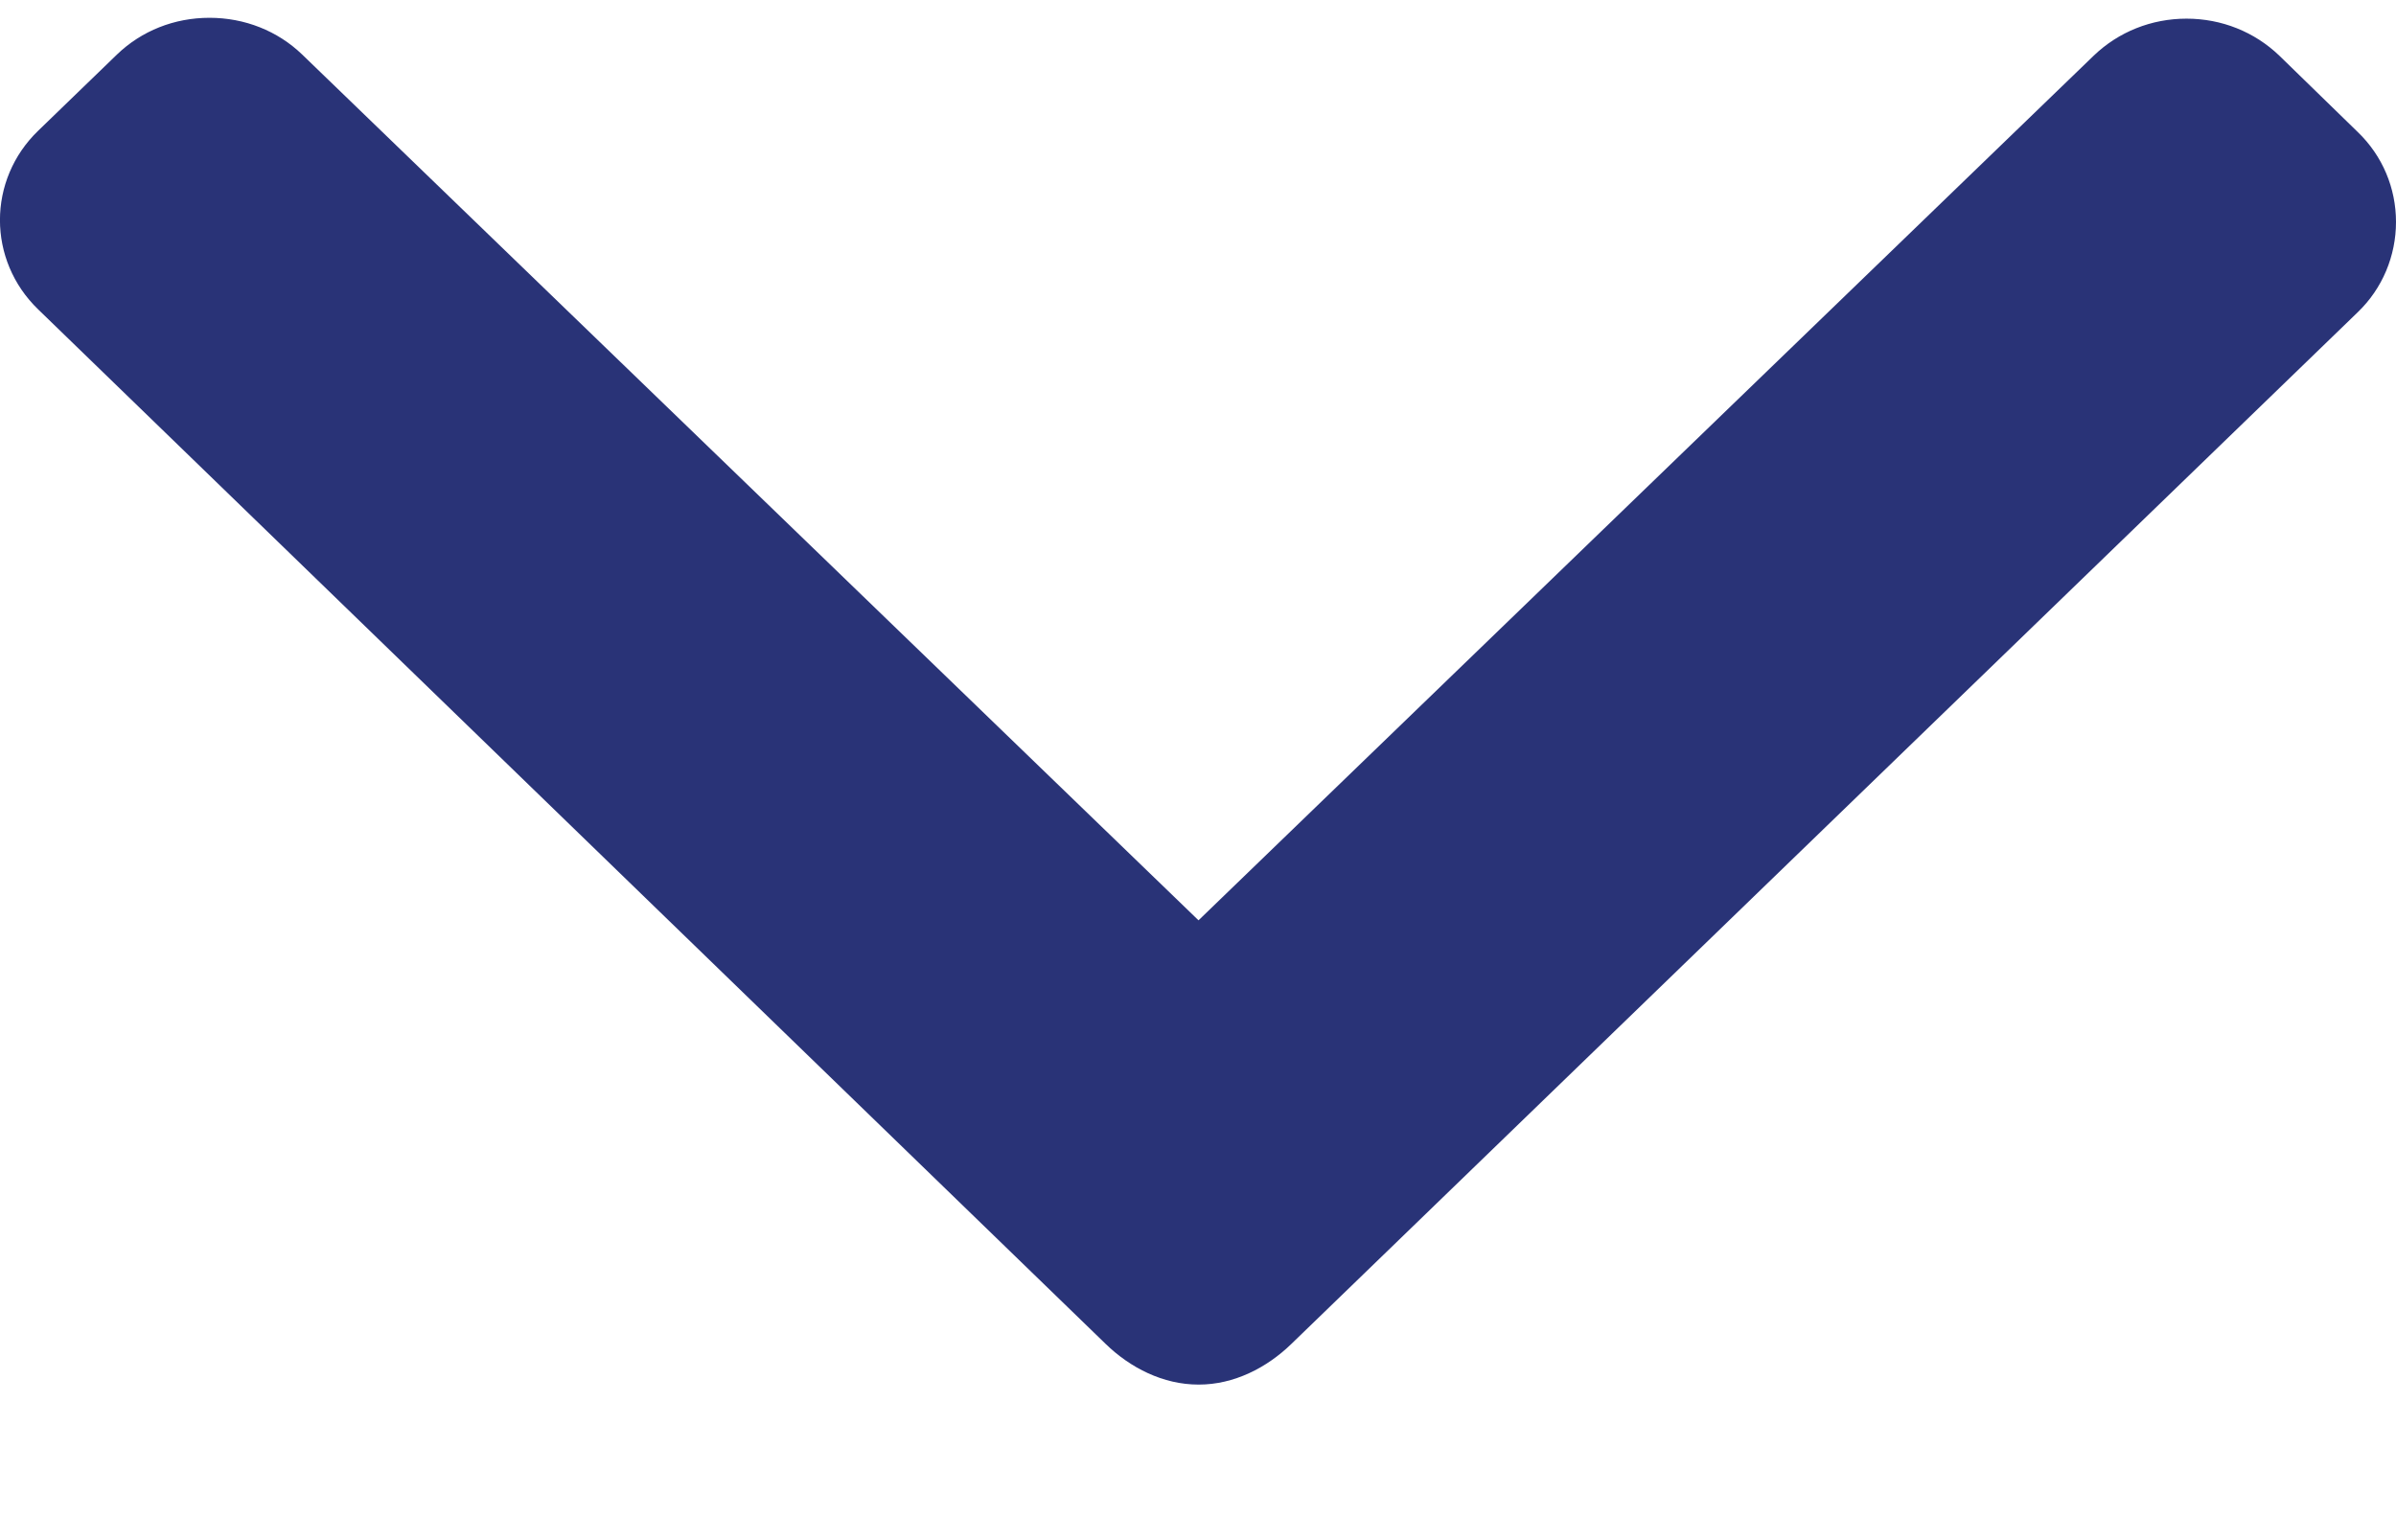 <svg width="14" height="9" viewBox="0 0 14 9" fill="none" xmlns="http://www.w3.org/2000/svg">
<path d="M13.776 0.771L13.318 0.325C13.173 0.186 12.981 0.109 12.776 0.109C12.571 0.109 12.379 0.186 12.234 0.325L7.003 5.378L1.766 0.319C1.622 0.18 1.429 0.104 1.224 0.104C1.019 0.104 0.827 0.18 0.683 0.319L0.224 0.763C-0.075 1.051 -0.075 1.521 0.224 1.809L6.46 7.853C6.604 7.993 6.796 8.091 7.003 8.091H7.005C7.21 8.091 7.402 7.993 7.546 7.853L13.776 1.825C13.921 1.686 14 1.495 14 1.297C14 1.099 13.921 0.91 13.776 0.771Z" fill="#293377"/>
</svg>
